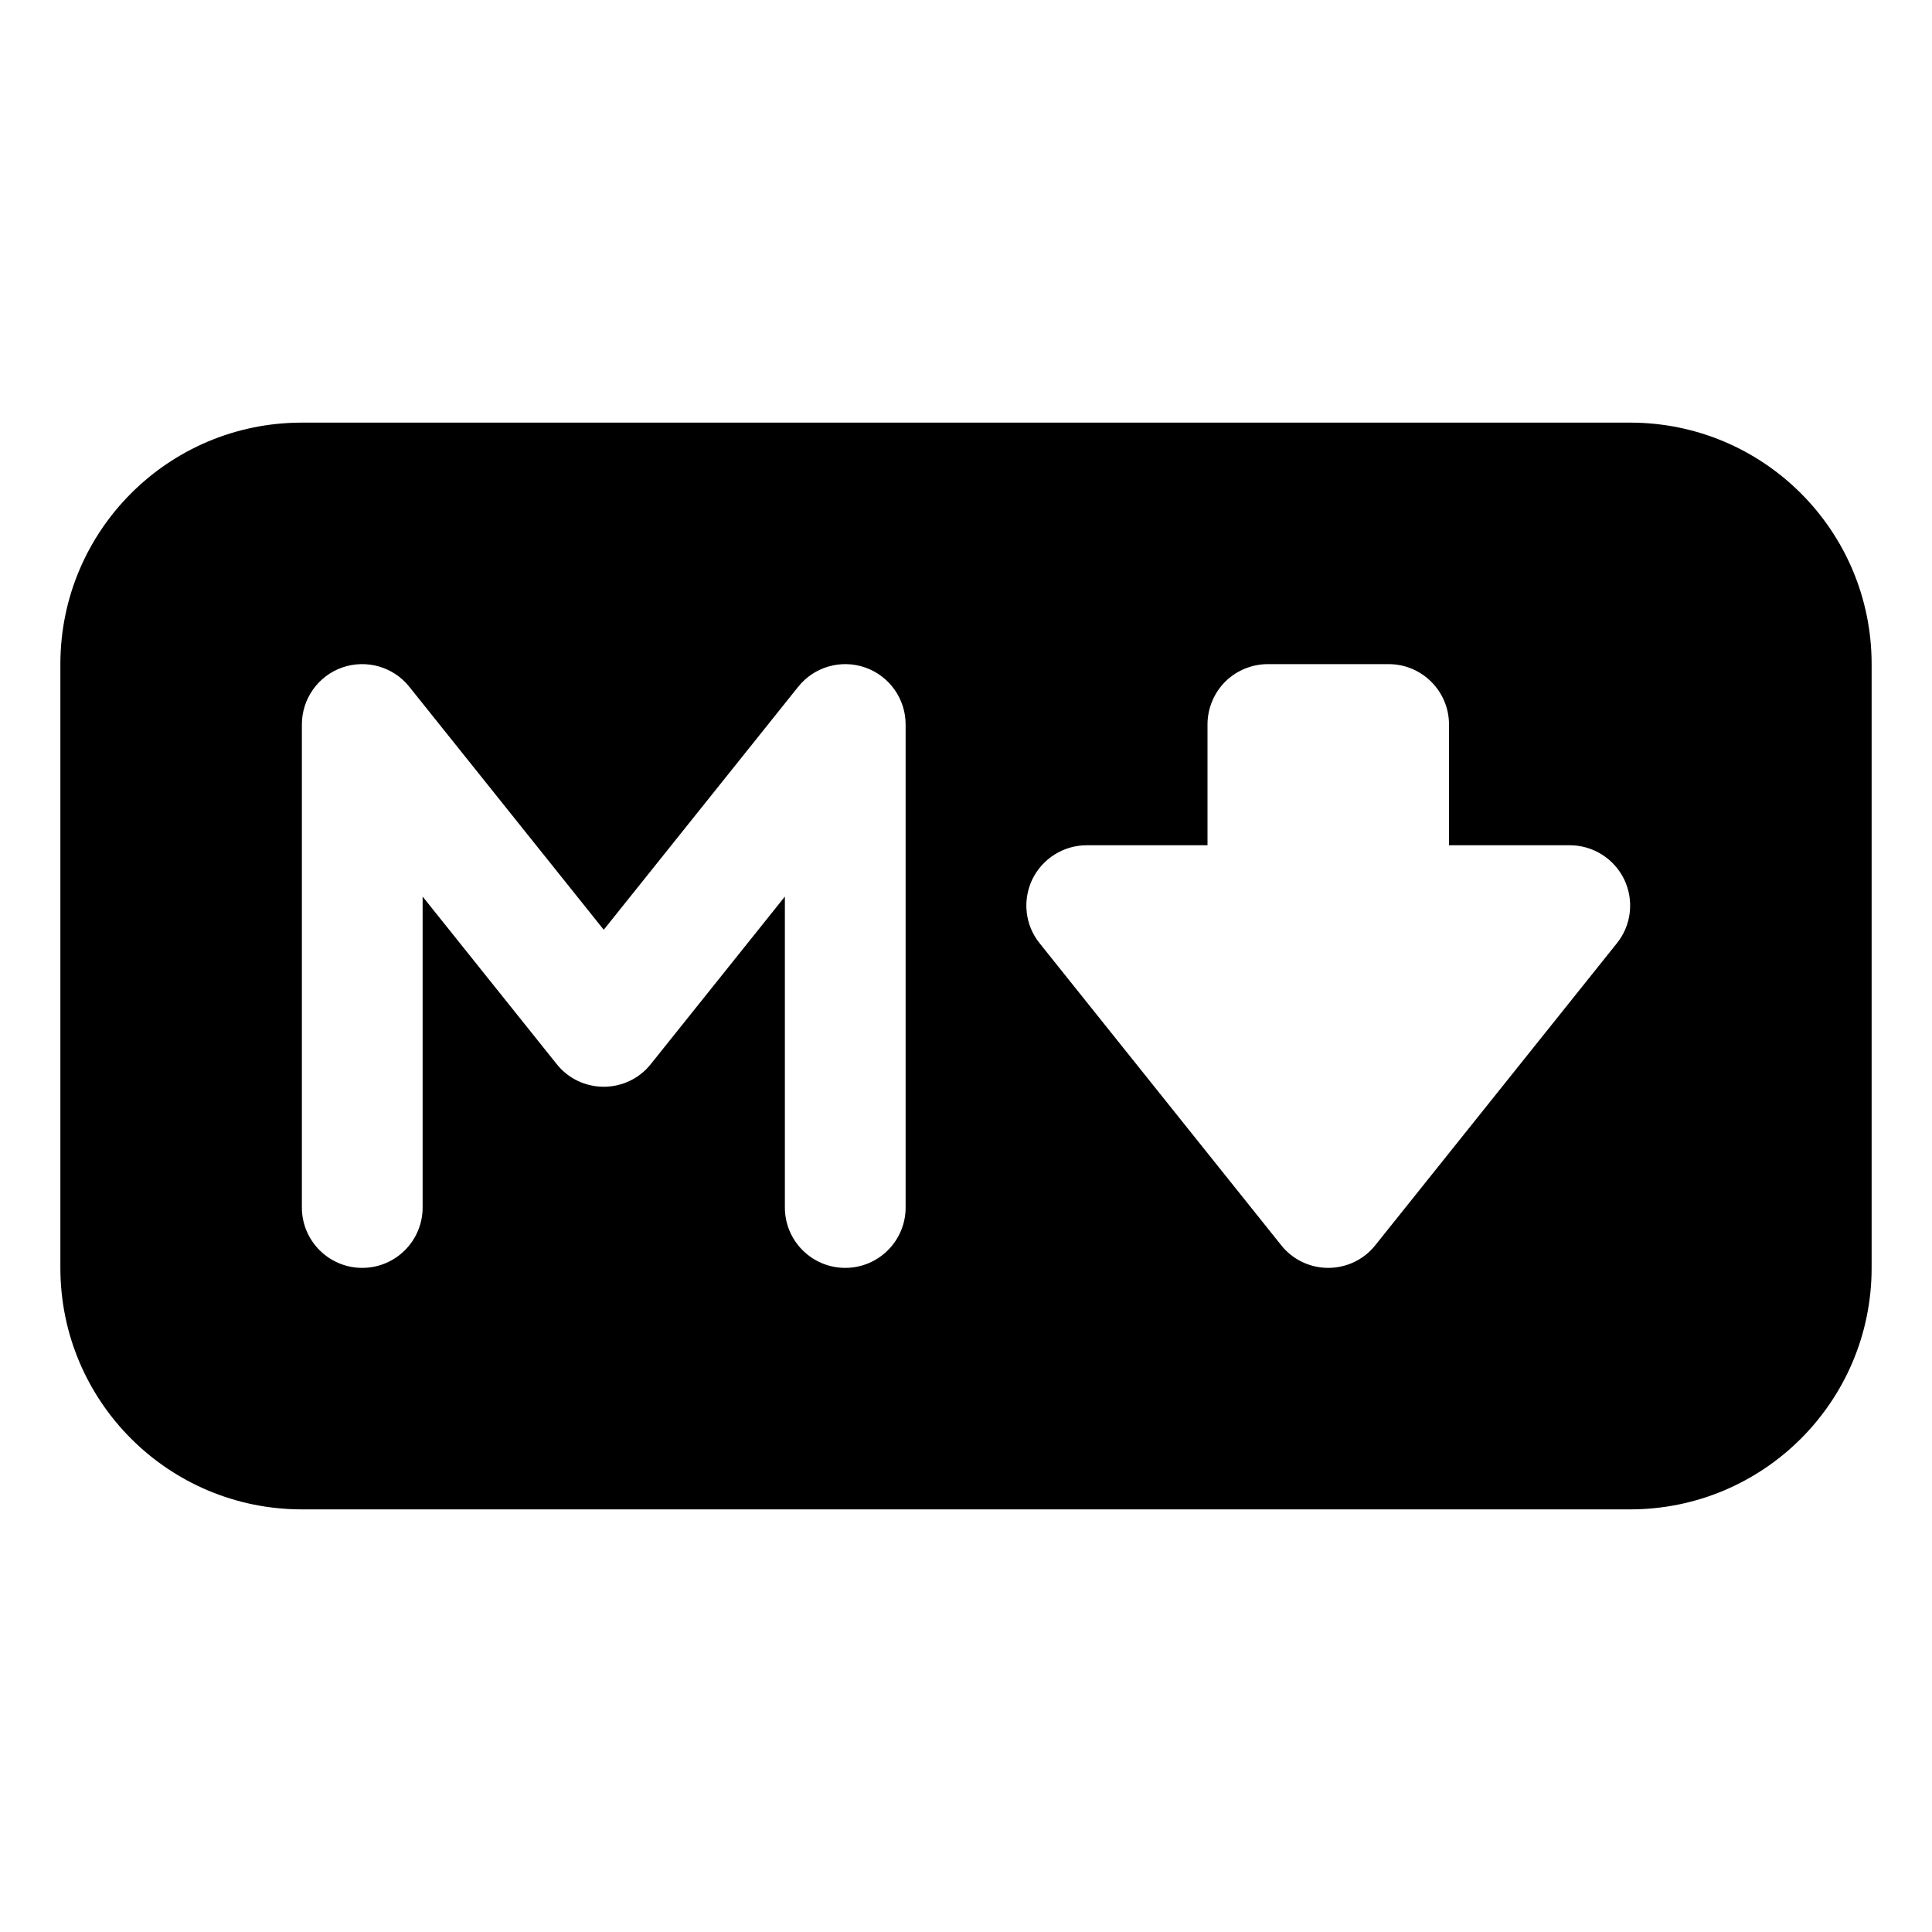 <svg width="16" height="16" viewBox="0 0 16 16" fill="none" xmlns="http://www.w3.org/2000/svg">
<path fill-rule="evenodd" clip-rule="evenodd" d="M0.5 5.5C0.5 4.395 1.395 3.5 2.5 3.5H13.5C14.605 3.5 15.5 4.395 15.5 5.5V10.5C15.5 11.605 14.605 12.5 13.5 12.5H2.5C1.395 12.5 0.5 11.605 0.5 10.5V5.5ZM7.165 5.528C7.366 5.598 7.5 5.788 7.5 6V10C7.5 10.276 7.276 10.5 7 10.5C6.724 10.5 6.5 10.276 6.5 10V7.425L5.39 8.812C5.296 8.931 5.152 9 5 9C4.848 9 4.704 8.931 4.61 8.812L3.5 7.425V10C3.5 10.276 3.276 10.5 3 10.5C2.724 10.5 2.5 10.276 2.5 10V6C2.5 5.788 2.634 5.598 2.834 5.528C3.035 5.458 3.258 5.522 3.39 5.688L5 7.7L6.61 5.688C6.742 5.522 6.965 5.458 7.165 5.528ZM10.146 5.646C10.24 5.553 10.367 5.5 10.5 5.5H11.5C11.776 5.5 12 5.724 12 6L12 7H13C13.192 7 13.367 7.11 13.451 7.283C13.534 7.457 13.511 7.662 13.39 7.812L11.39 10.312C11.296 10.431 11.152 10.5 11 10.5C10.848 10.5 10.704 10.431 10.61 10.312L8.61 7.812C8.489 7.662 8.466 7.457 8.549 7.283C8.633 7.11 8.808 7 9 7H10L10 6C10 5.867 10.053 5.74 10.146 5.646Z" fill="black"/>
</svg>
